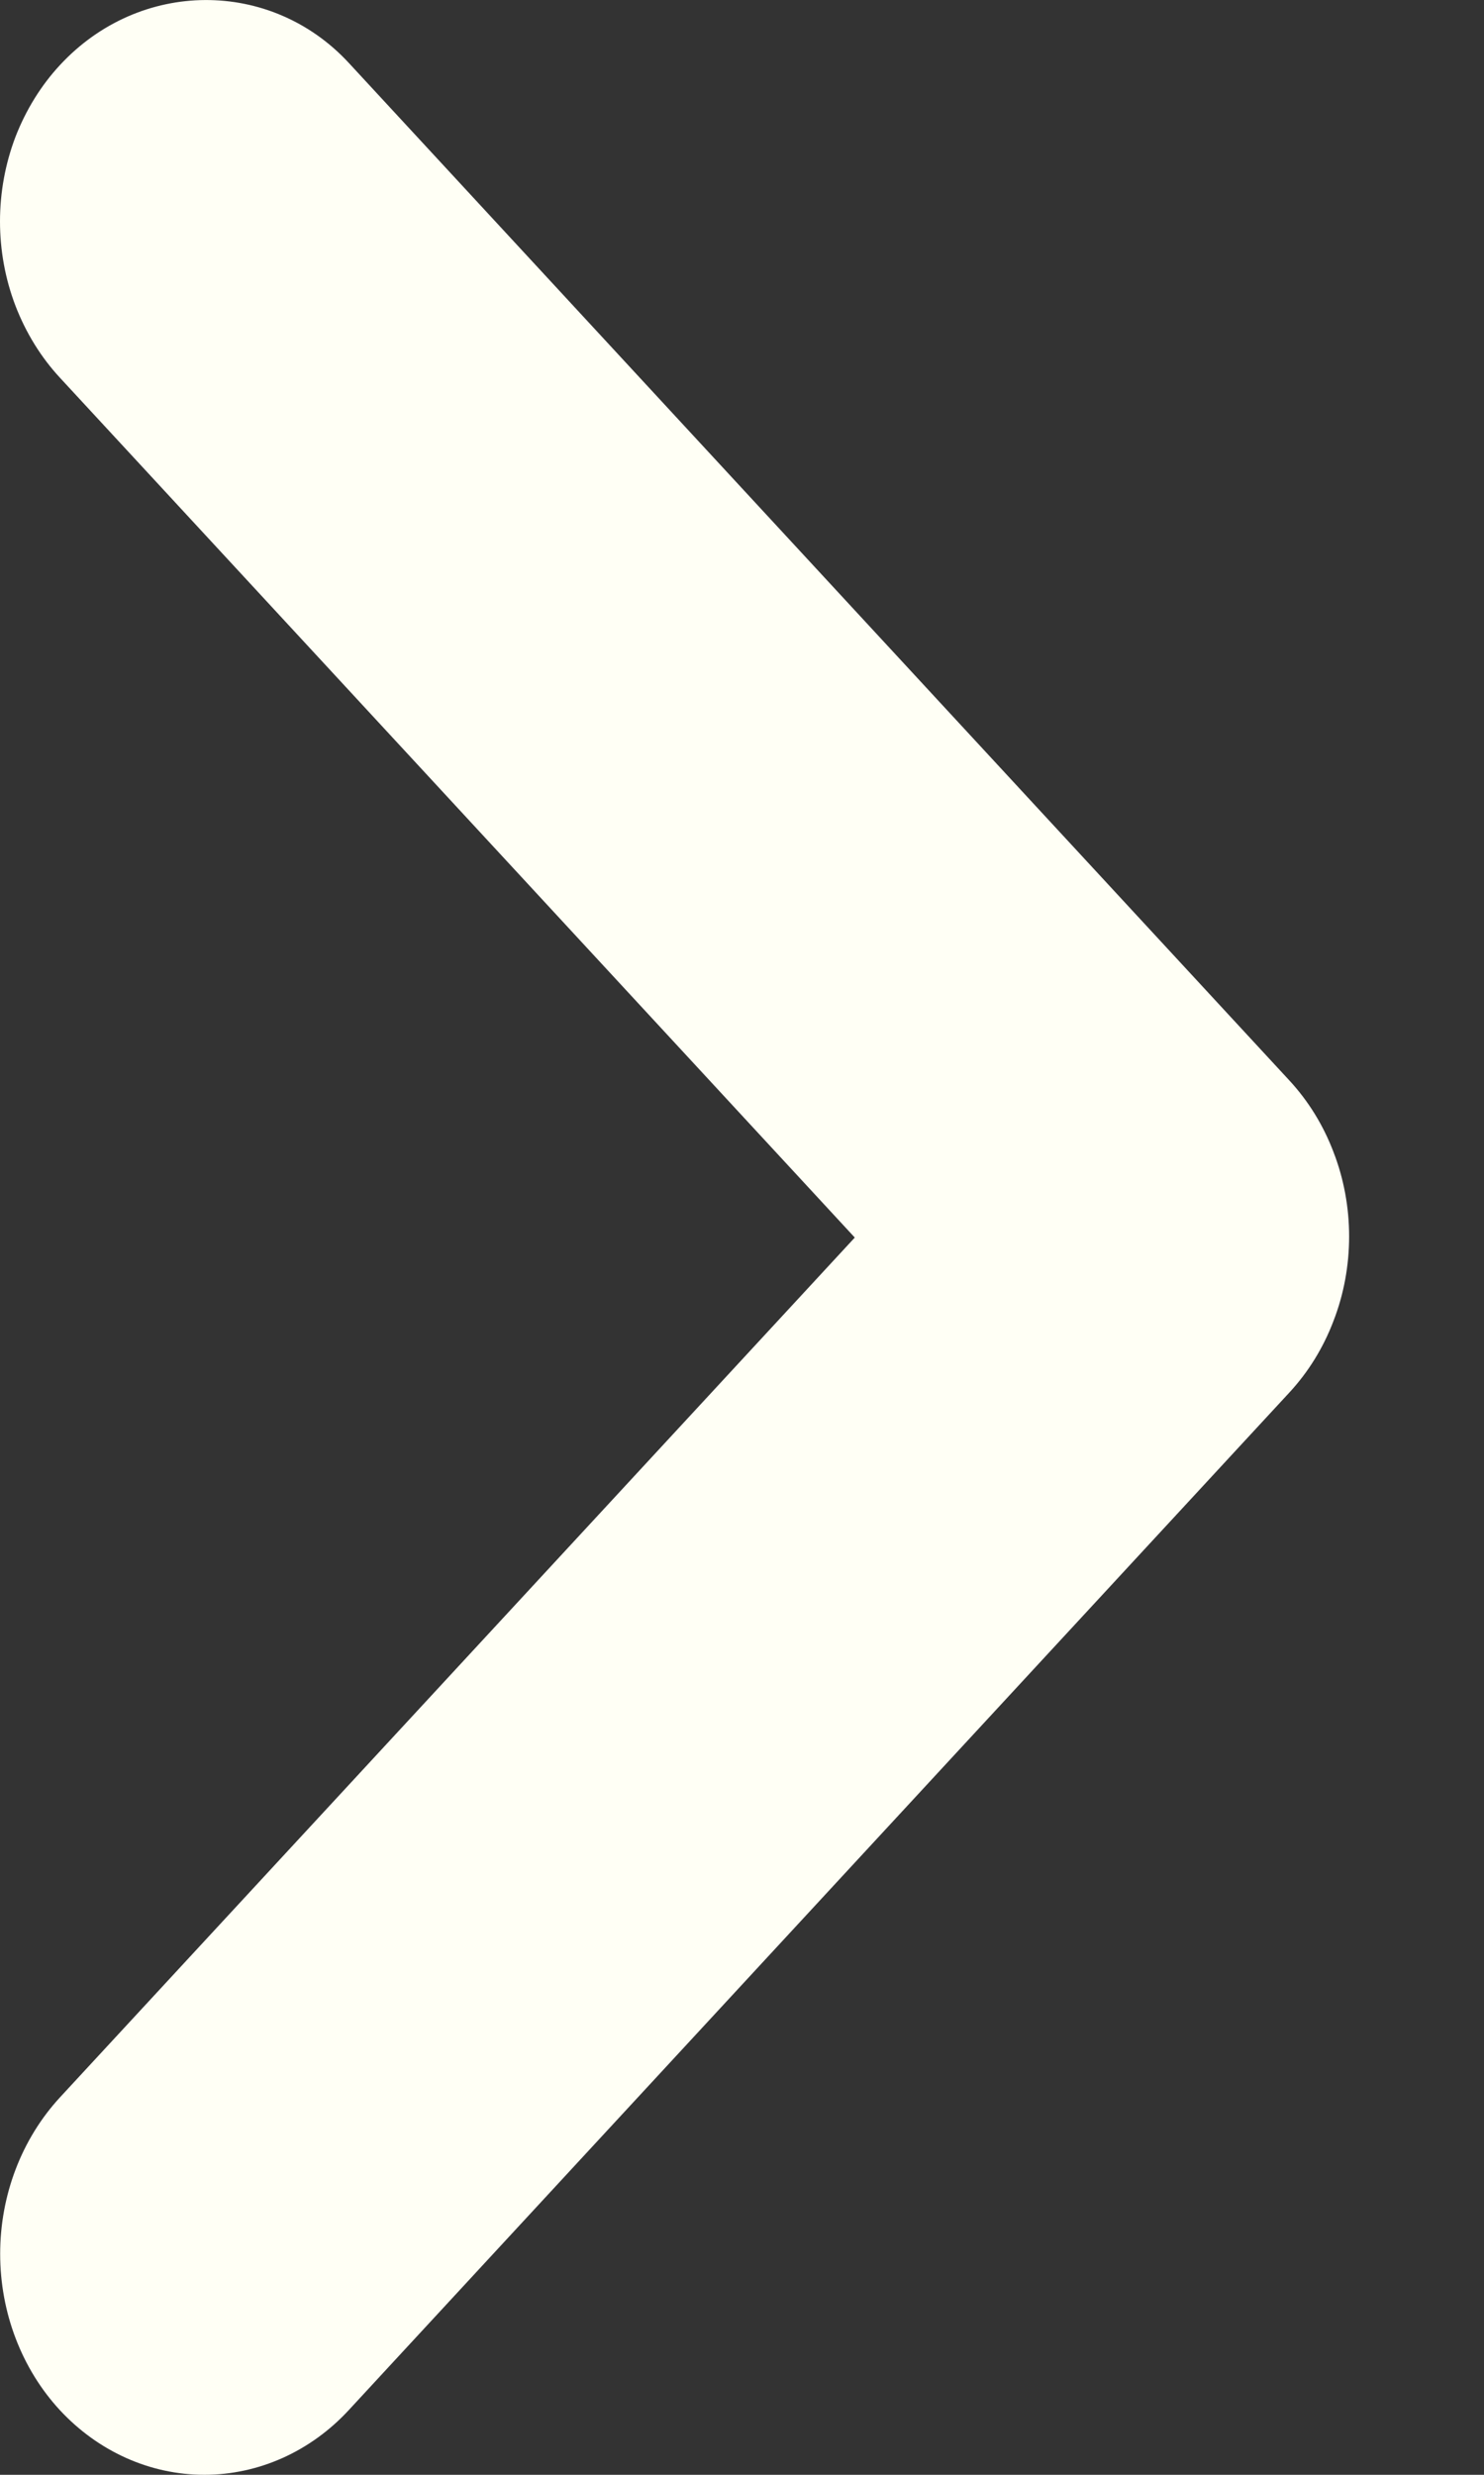 <svg width="9" height="15" viewBox="0 0 9 15" fill="none" xmlns="http://www.w3.org/2000/svg">
<rect x="0" y="0" width="9" height="15" fill="#333333" stroke="none"/>
<path d="M0.363 0.395C0.248 0.519 0.157 0.667 0.094 0.829C0.032 0.992 0 1.166 0 1.342C0 1.518 0.032 1.692 0.094 1.854C0.157 2.017 0.248 2.165 0.363 2.289L5.184 7.501L0.363 12.713C0.131 12.965 0.001 13.305 0.001 13.661C0.001 14.016 0.131 14.357 0.363 14.608C0.596 14.859 0.911 15 1.239 15C1.568 15 1.883 14.859 2.115 14.608L7.818 8.442C7.934 8.317 8.025 8.17 8.087 8.007C8.15 7.845 8.182 7.67 8.182 7.494C8.182 7.319 8.15 7.144 8.087 6.982C8.025 6.819 7.934 6.672 7.818 6.547L2.115 0.381C1.643 -0.129 0.848 -0.129 0.363 0.395Z" fill="#FFFFF5"/>
</svg>
